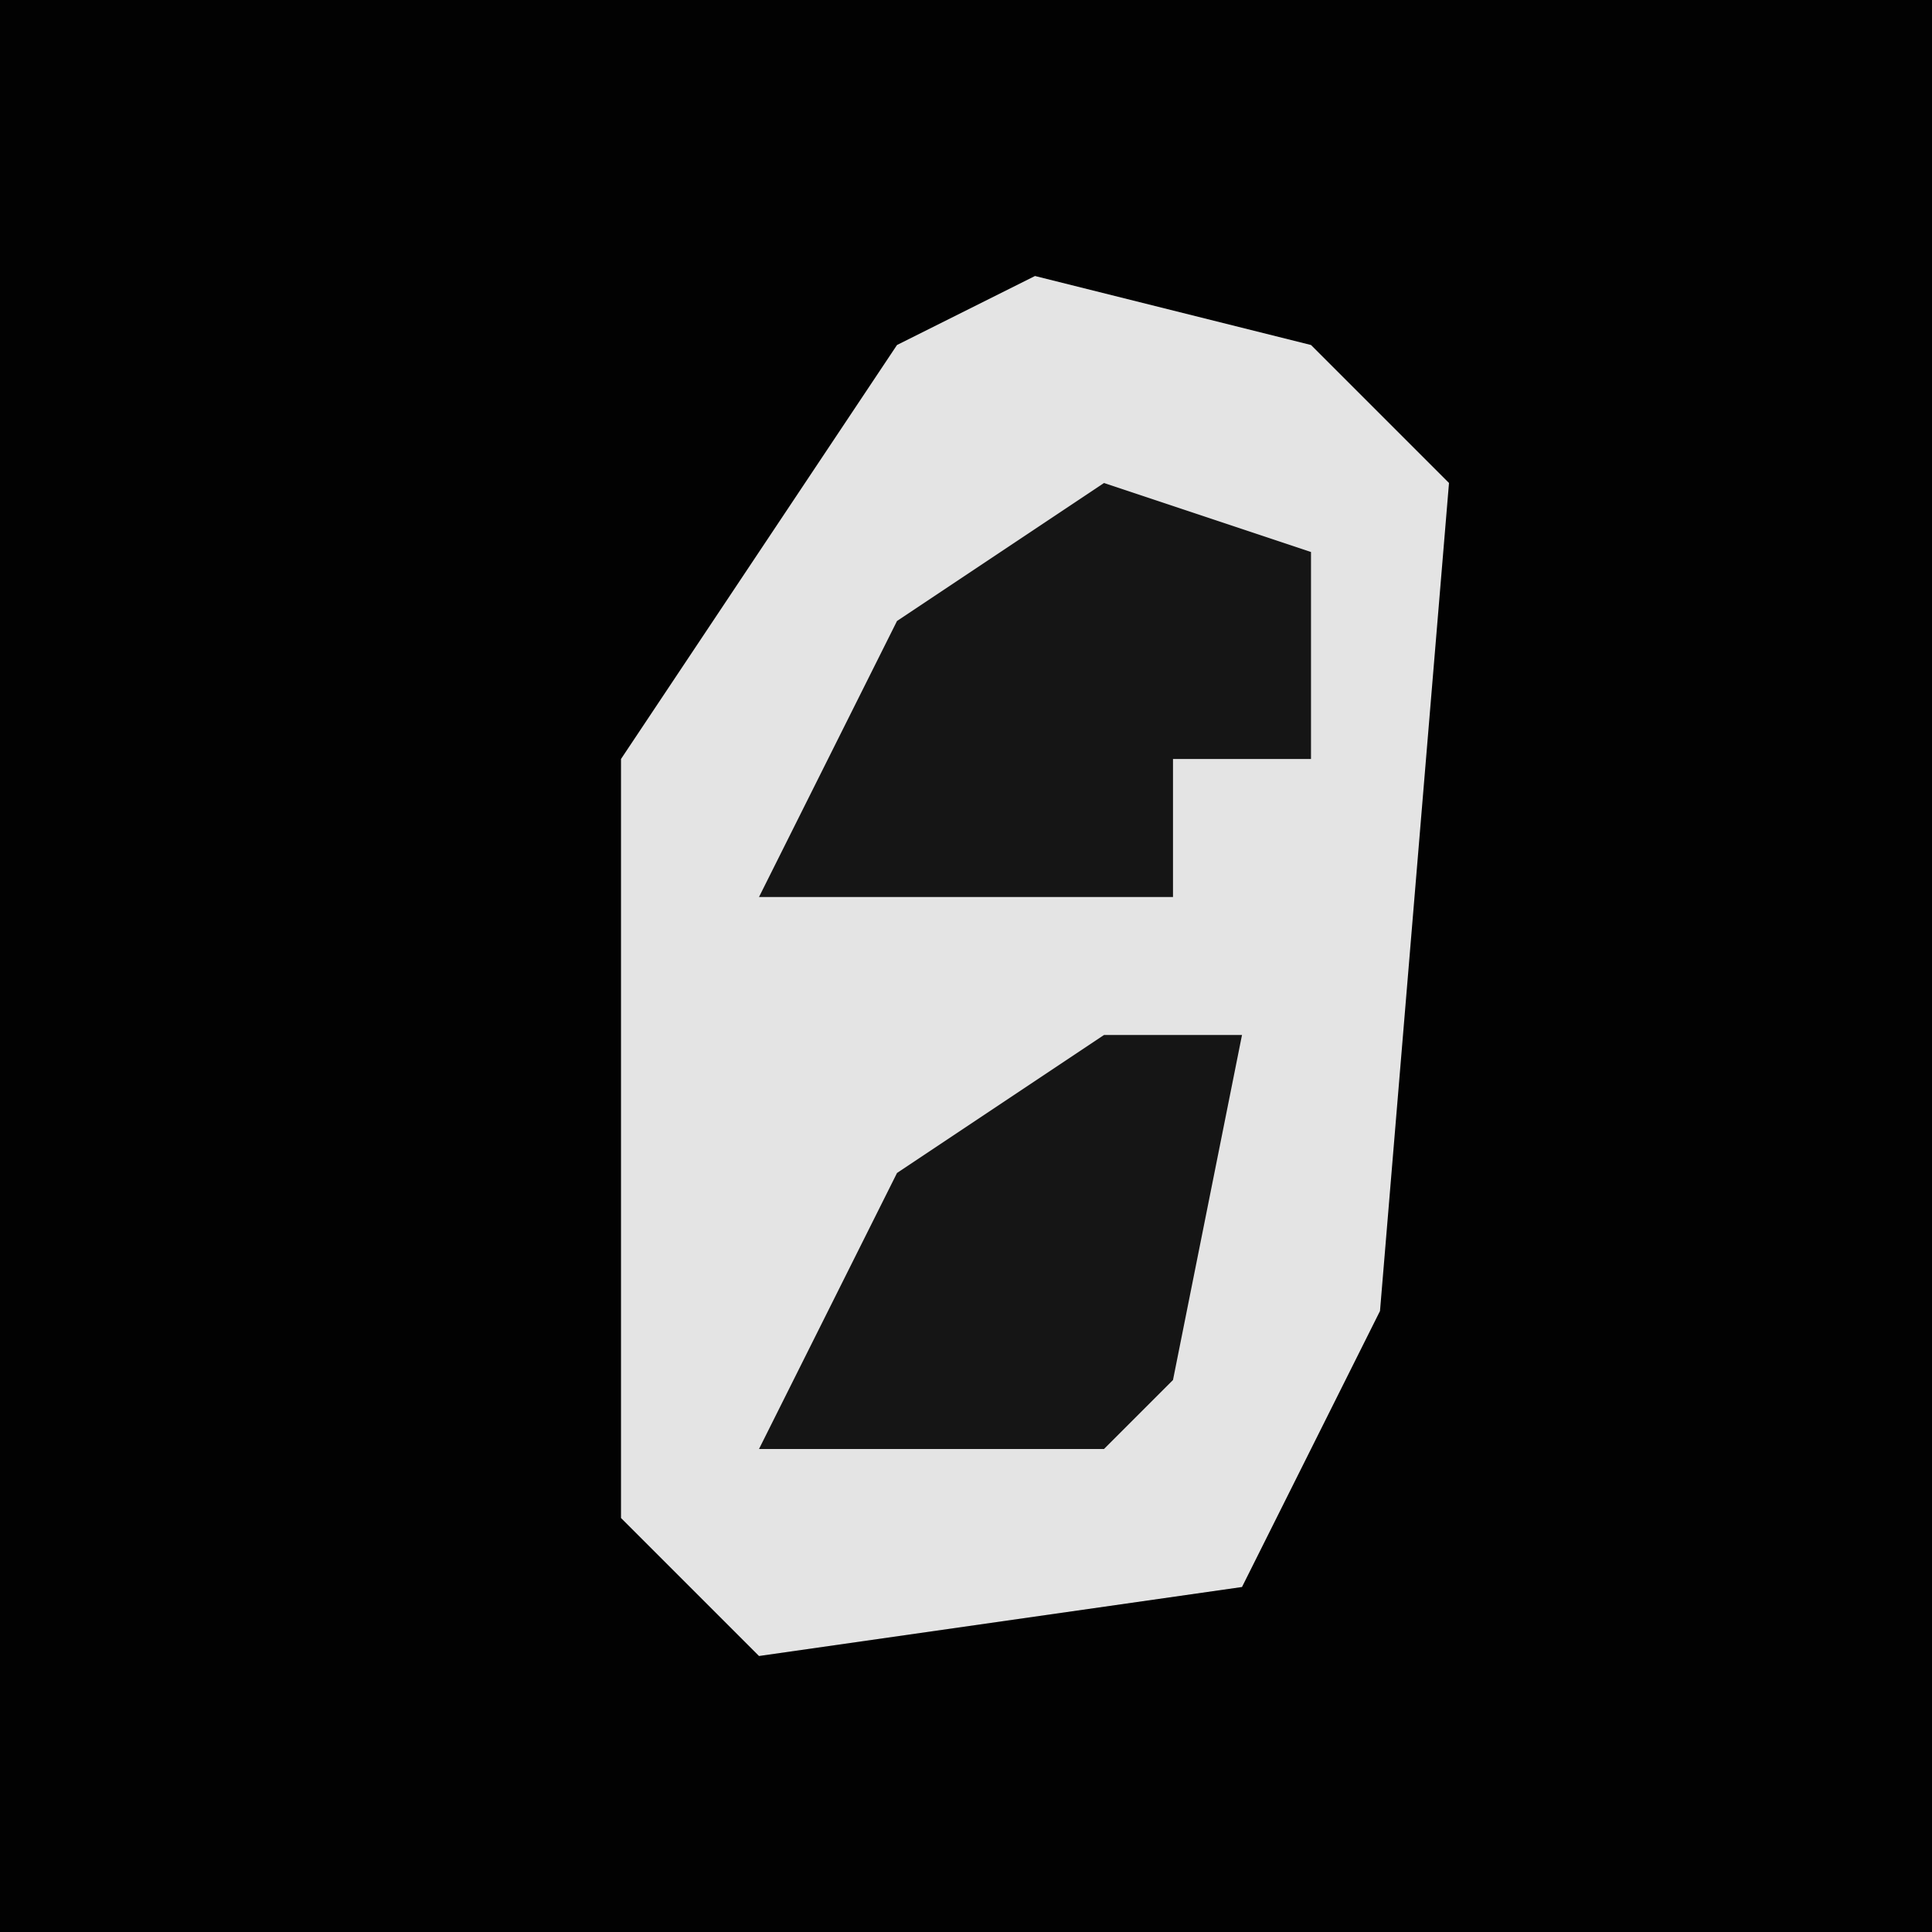 <?xml version="1.0" encoding="UTF-8"?>
<svg version="1.1" xmlns="http://www.w3.org/2000/svg" width="28" height="28">
<path d="M0,0 L28,0 L28,28 L0,28 Z " fill="#020202" transform="translate(0,0)"/>
<path d="M0,0 L4,1 L6,3 L5,15 L3,19 L-4,20 L-6,18 L-6,7 L-2,1 Z " fill="#E4E4E4" transform="translate(15,4)"/>
<path d="M0,0 L3,1 L3,4 L1,4 L1,6 L-5,6 L-3,2 Z " fill="#151515" transform="translate(16,7)"/>
<path d="M0,0 L2,0 L1,5 L0,6 L-5,6 L-3,2 Z " fill="#151515" transform="translate(16,15)"/>
</svg>
